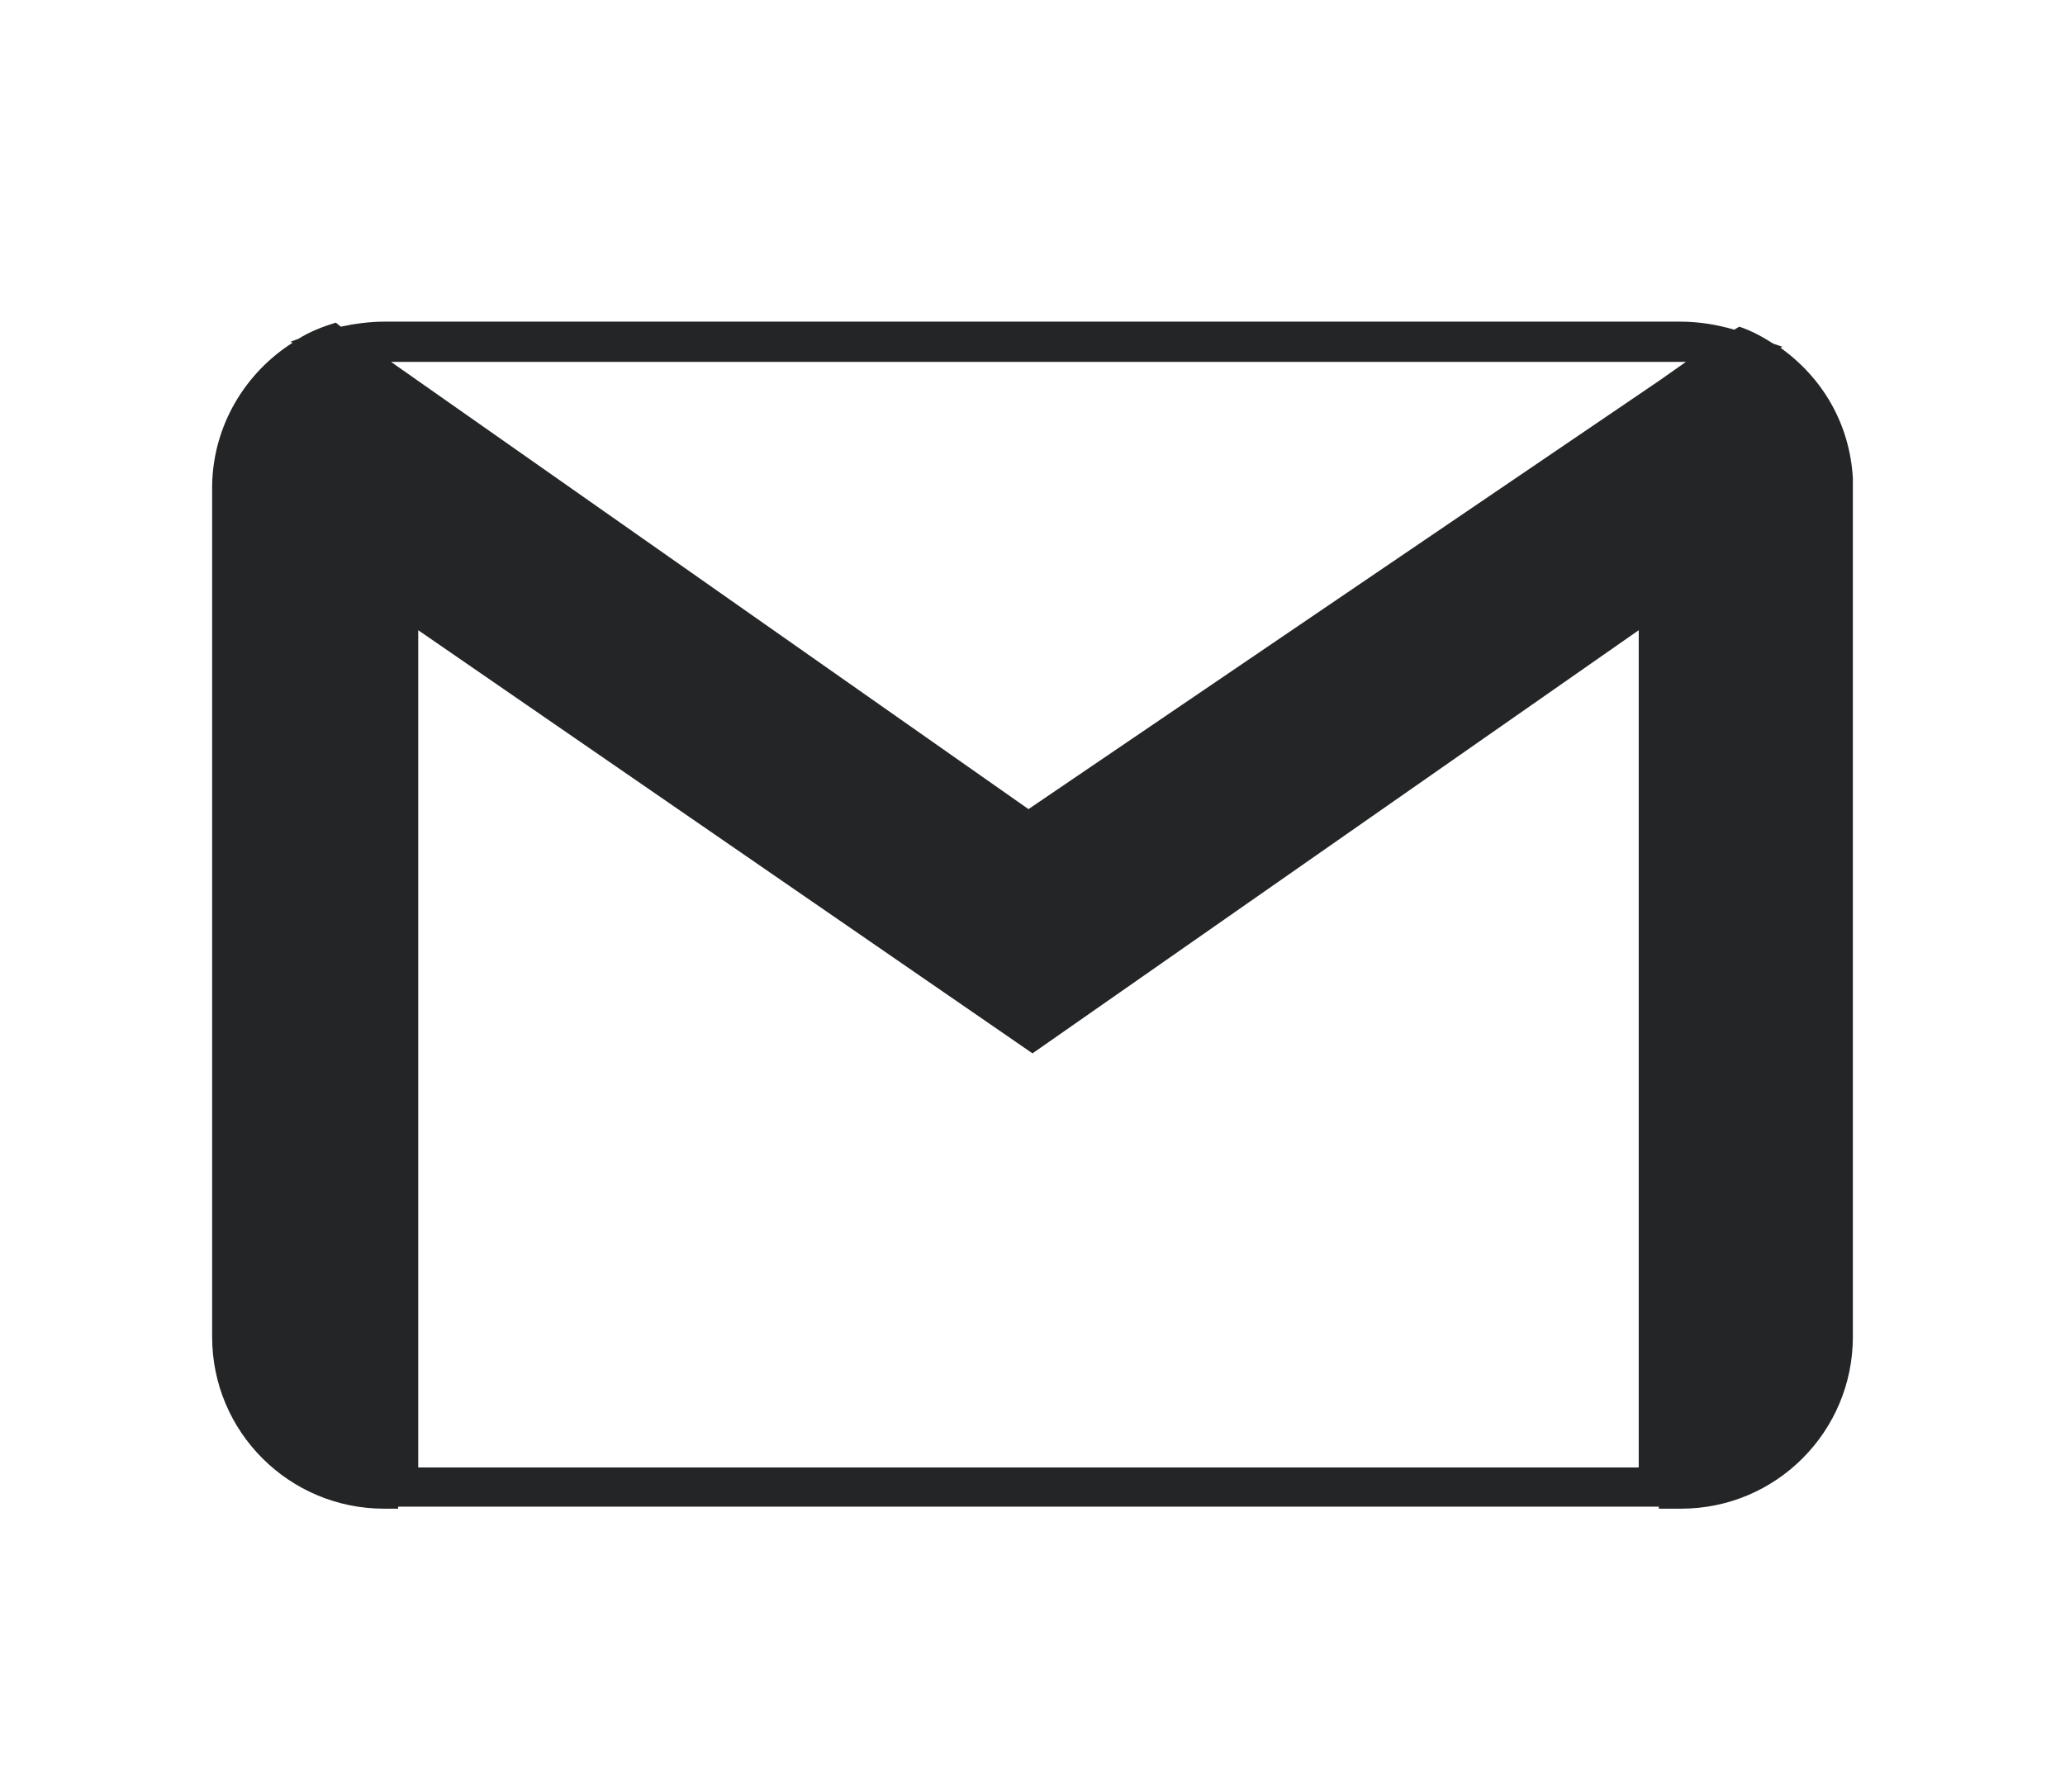 <?xml version="1.0" encoding="utf-8"?>
<!-- Generator: Adobe Illustrator 24.3.0, SVG Export Plug-In . SVG Version: 6.00 Build 0)  -->
<svg version="1.1" id="Calque_1" xmlns="http://www.w3.org/2000/svg" xmlns:xlink="http://www.w3.org/1999/xlink" x="0px" y="0px"
	 viewBox="0 0 205.4 178.3" style="enable-background:new 0 0 205.4 178.3;" xml:space="preserve">
<style type="text/css">
	.st0{fill:#242526;}
</style>
<path class="st0" d="M184.3,47.6c-0.3-5.4-3-10-7.2-13l0.2-0.1l-0.9-0.3c-1.1-0.7-2.2-1.3-3.4-1.7l-0.5,0.3
	c-1.7-0.5-3.5-0.8-5.4-0.8H38.2c-1.4,0-2.9,0.2-4.3,0.5l-0.5-0.4c-1.3,0.4-2.6,0.9-3.7,1.6L28.9,34l0.2,0.1c-4.7,3-7.9,8.2-8,14.2
	l16.6,11.4l0,0L21.1,48.3c0,0.1,0,0.2,0,0.3V133c0,9.5,7.7,17.1,17.1,17.1h1.4v-0.2H165v0.2h2.2c9.5,0,17.1-7.7,17.1-17.1V48.6
	C184.3,48.3,184.3,48,184.3,47.6z M163,146H41.6V62.7l61.1,42.1L163,62.7V146z M165,37.9l-62.7,42.6l-62.7-44L38.9,36h128.2
	c0.2,0,0.4,0,0.6,0L165,37.9z"/>
</svg>
